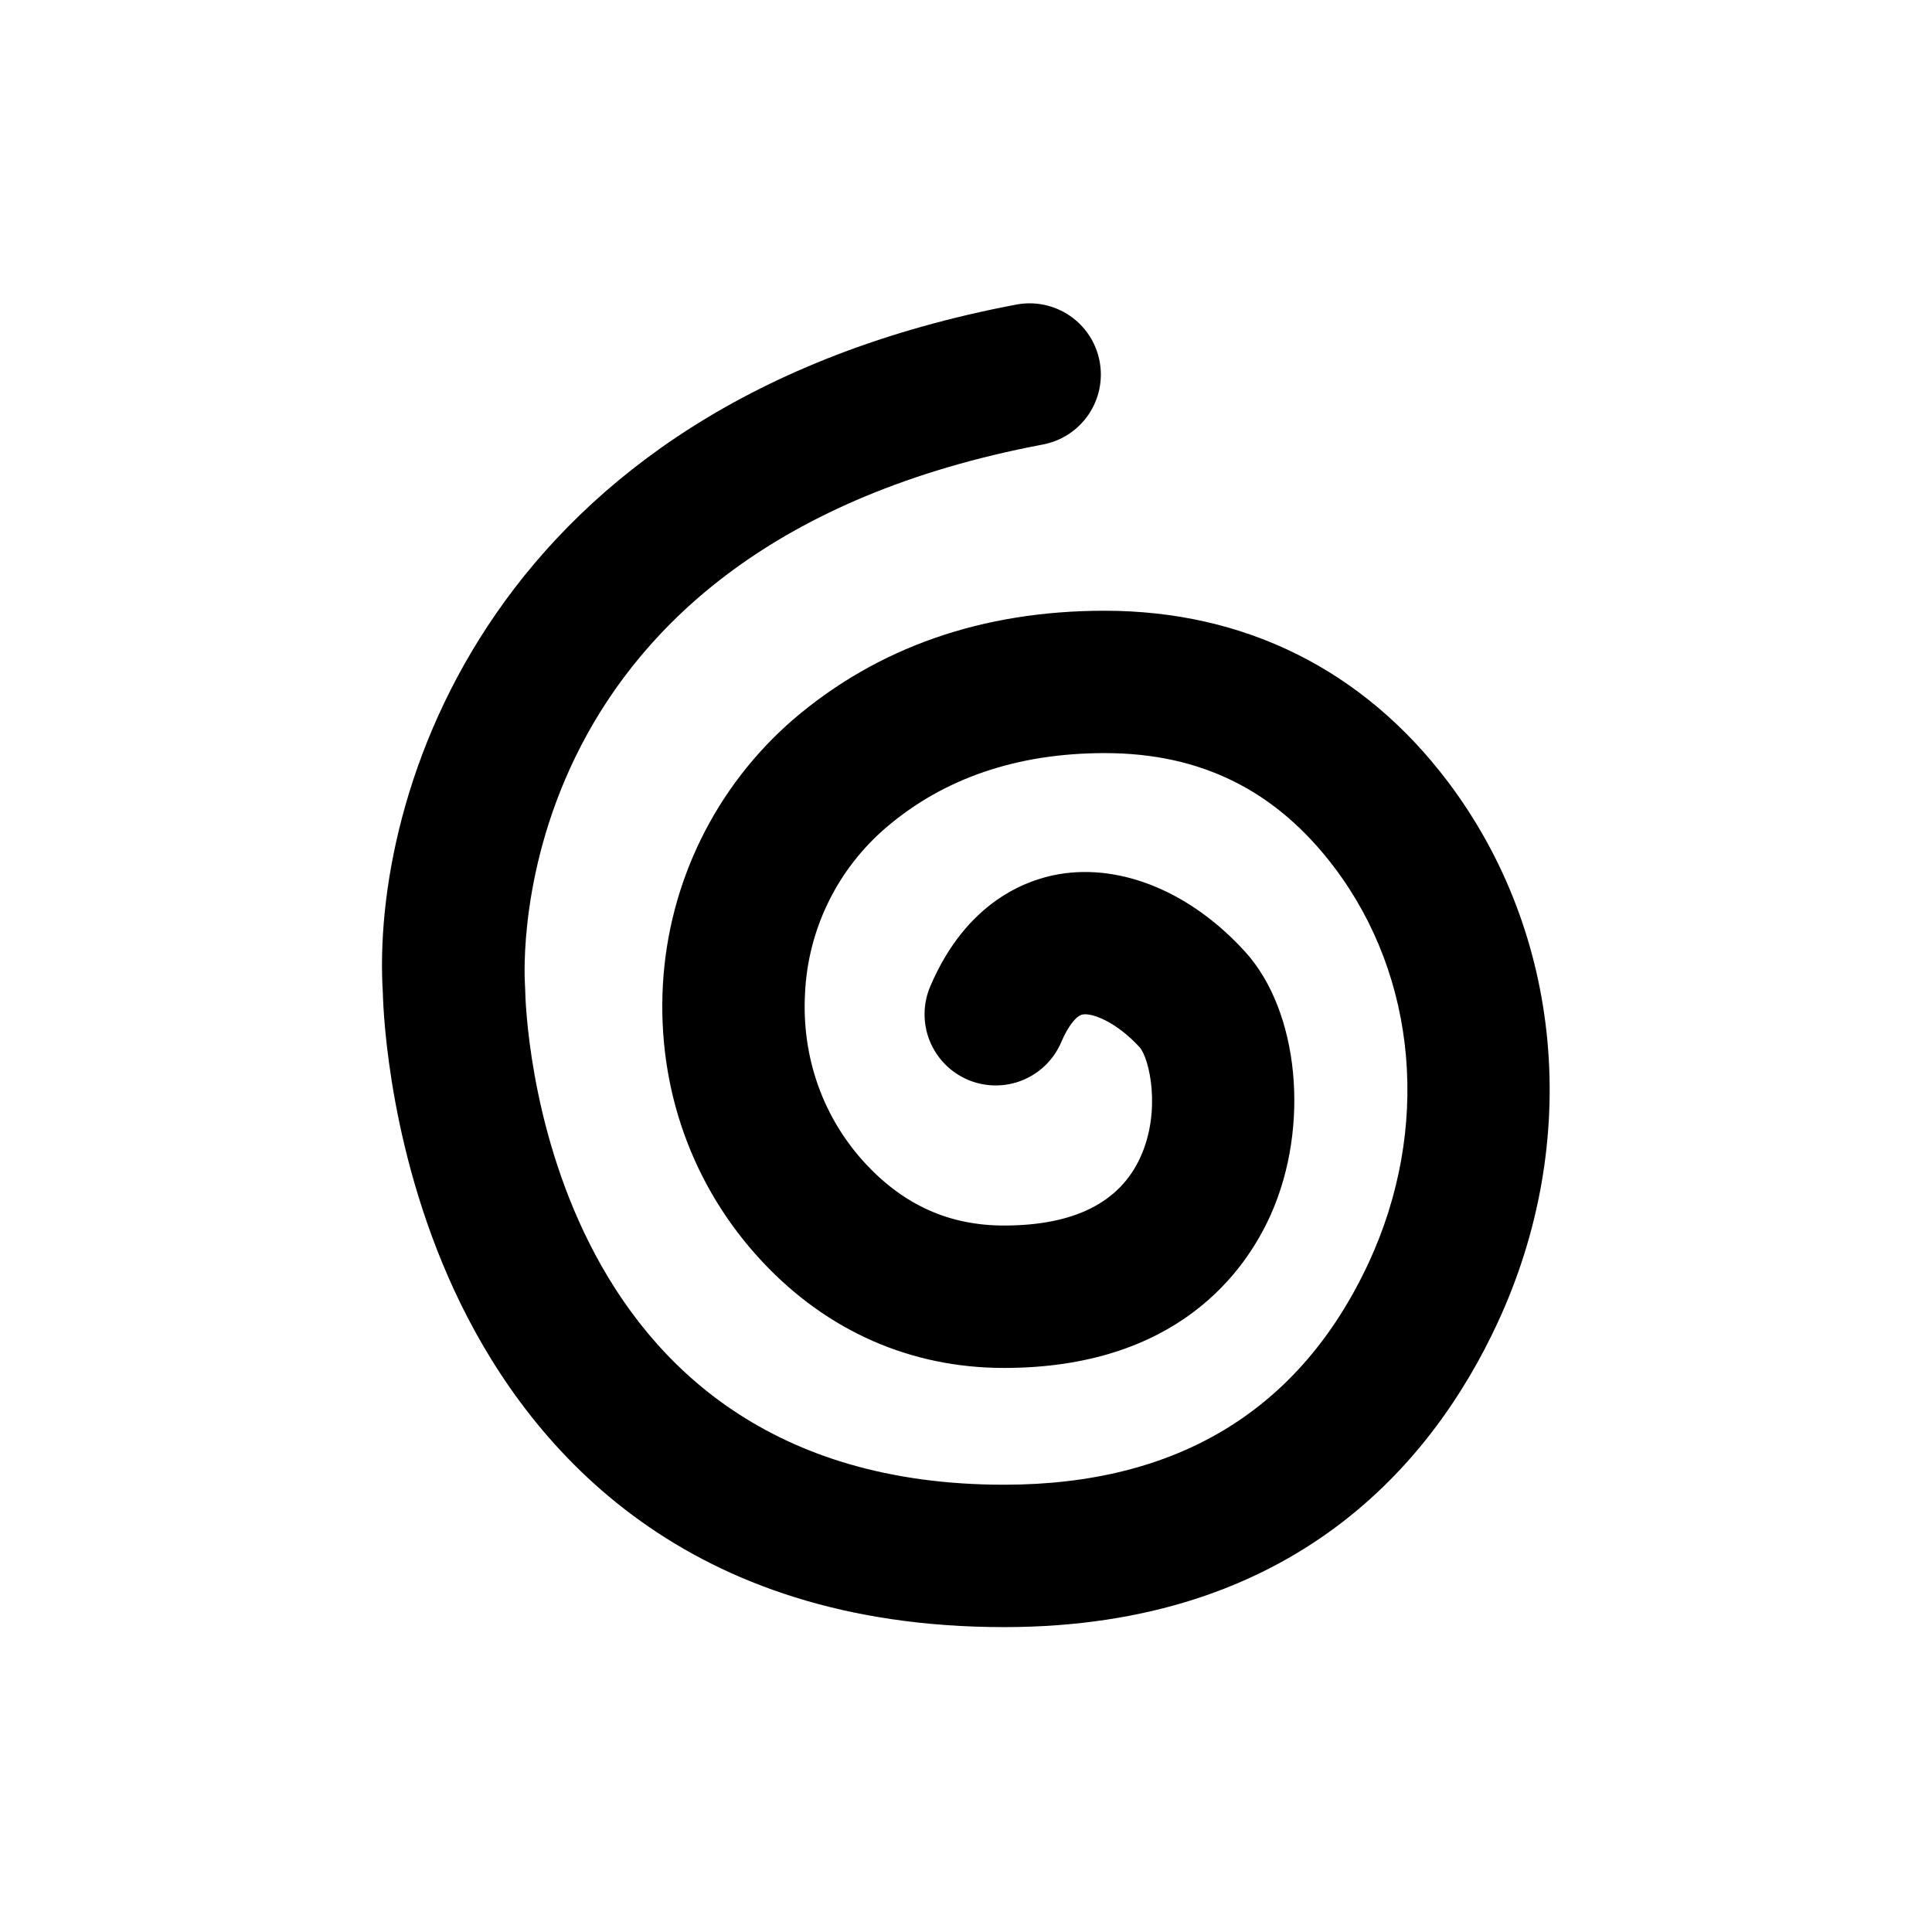 <svg xmlns="http://www.w3.org/2000/svg" fill="none" viewBox="0 0 1000 1000" height="1000" width="1000">
<path fill="currentColor" d="M519.701 842.189C355.193 842.189 276.092 751.407 238.618 675.197C201.538 599.605 198.424 524.67 198.161 513.987C191.788 412.812 252.034 209.437 526.1 157.64C530.857 156.742 535.743 156.789 540.481 157.78C545.219 158.77 549.716 160.684 553.714 163.412C557.713 166.141 561.134 169.63 563.784 173.68C566.434 177.731 568.261 182.264 569.159 187.02C570.057 191.777 570.009 196.663 569.019 201.401C568.028 206.14 566.115 210.636 563.386 214.634C560.658 218.633 557.169 222.055 553.118 224.705C549.068 227.355 544.535 229.181 539.778 230.079C259.746 283.005 271.152 500.755 271.73 509.953C271.73 510.65 271.809 511.346 271.822 512.056C272.019 522.436 278.523 768.489 519.701 768.489C609.497 768.489 672.909 729.858 708.386 653.688C740.552 584.389 733.733 505.932 690.622 448.933C660.545 409.159 621.691 389.804 571.866 389.804C526.586 389.804 488.468 402.786 458.589 428.395C446.141 439.052 436.003 452.14 428.798 466.856C421.592 481.573 417.47 497.607 416.686 513.974C414.834 547.349 426.068 578.831 448.313 602.653C468.286 623.953 491.582 634.333 519.701 634.333C555.783 634.333 579.513 622.507 590.208 599.106C601.219 575.06 594.952 547.953 589.959 542.172C577.989 529.032 565.401 524.197 560.421 525.09C557.097 525.655 552.826 531.147 549.278 539.439C547.38 543.889 544.624 547.921 541.168 551.306C537.711 554.691 533.622 557.362 529.133 559.167C524.644 560.972 519.844 561.874 515.006 561.824C510.168 561.773 505.388 560.77 500.938 558.872C496.488 556.974 492.455 554.218 489.07 550.761C485.685 547.305 483.014 543.215 481.209 538.727C479.405 534.238 478.502 529.437 478.553 524.6C478.603 519.762 479.606 514.981 481.504 510.531C500.268 466.592 531.356 455.345 548.201 452.454C580.761 446.962 616.751 462.046 644.567 492.727C672.384 523.408 678.086 582.799 657.904 628.354C644.712 658.116 609.208 708.046 519.701 708.046C471.452 708.046 428.157 689.007 394.494 652.965C358.399 614.334 340.174 563.51 343.104 509.887C344.541 483.626 351.251 457.922 362.834 434.309C374.417 410.696 390.636 389.658 410.524 372.447C454.134 335.065 508.388 316.117 571.76 316.117C644.186 316.117 705.588 346.667 749.303 404.455C808.905 483.293 818.812 590.657 775.136 684.724C741.827 756.558 670.439 842.189 519.701 842.189Z"></path>
</svg>
